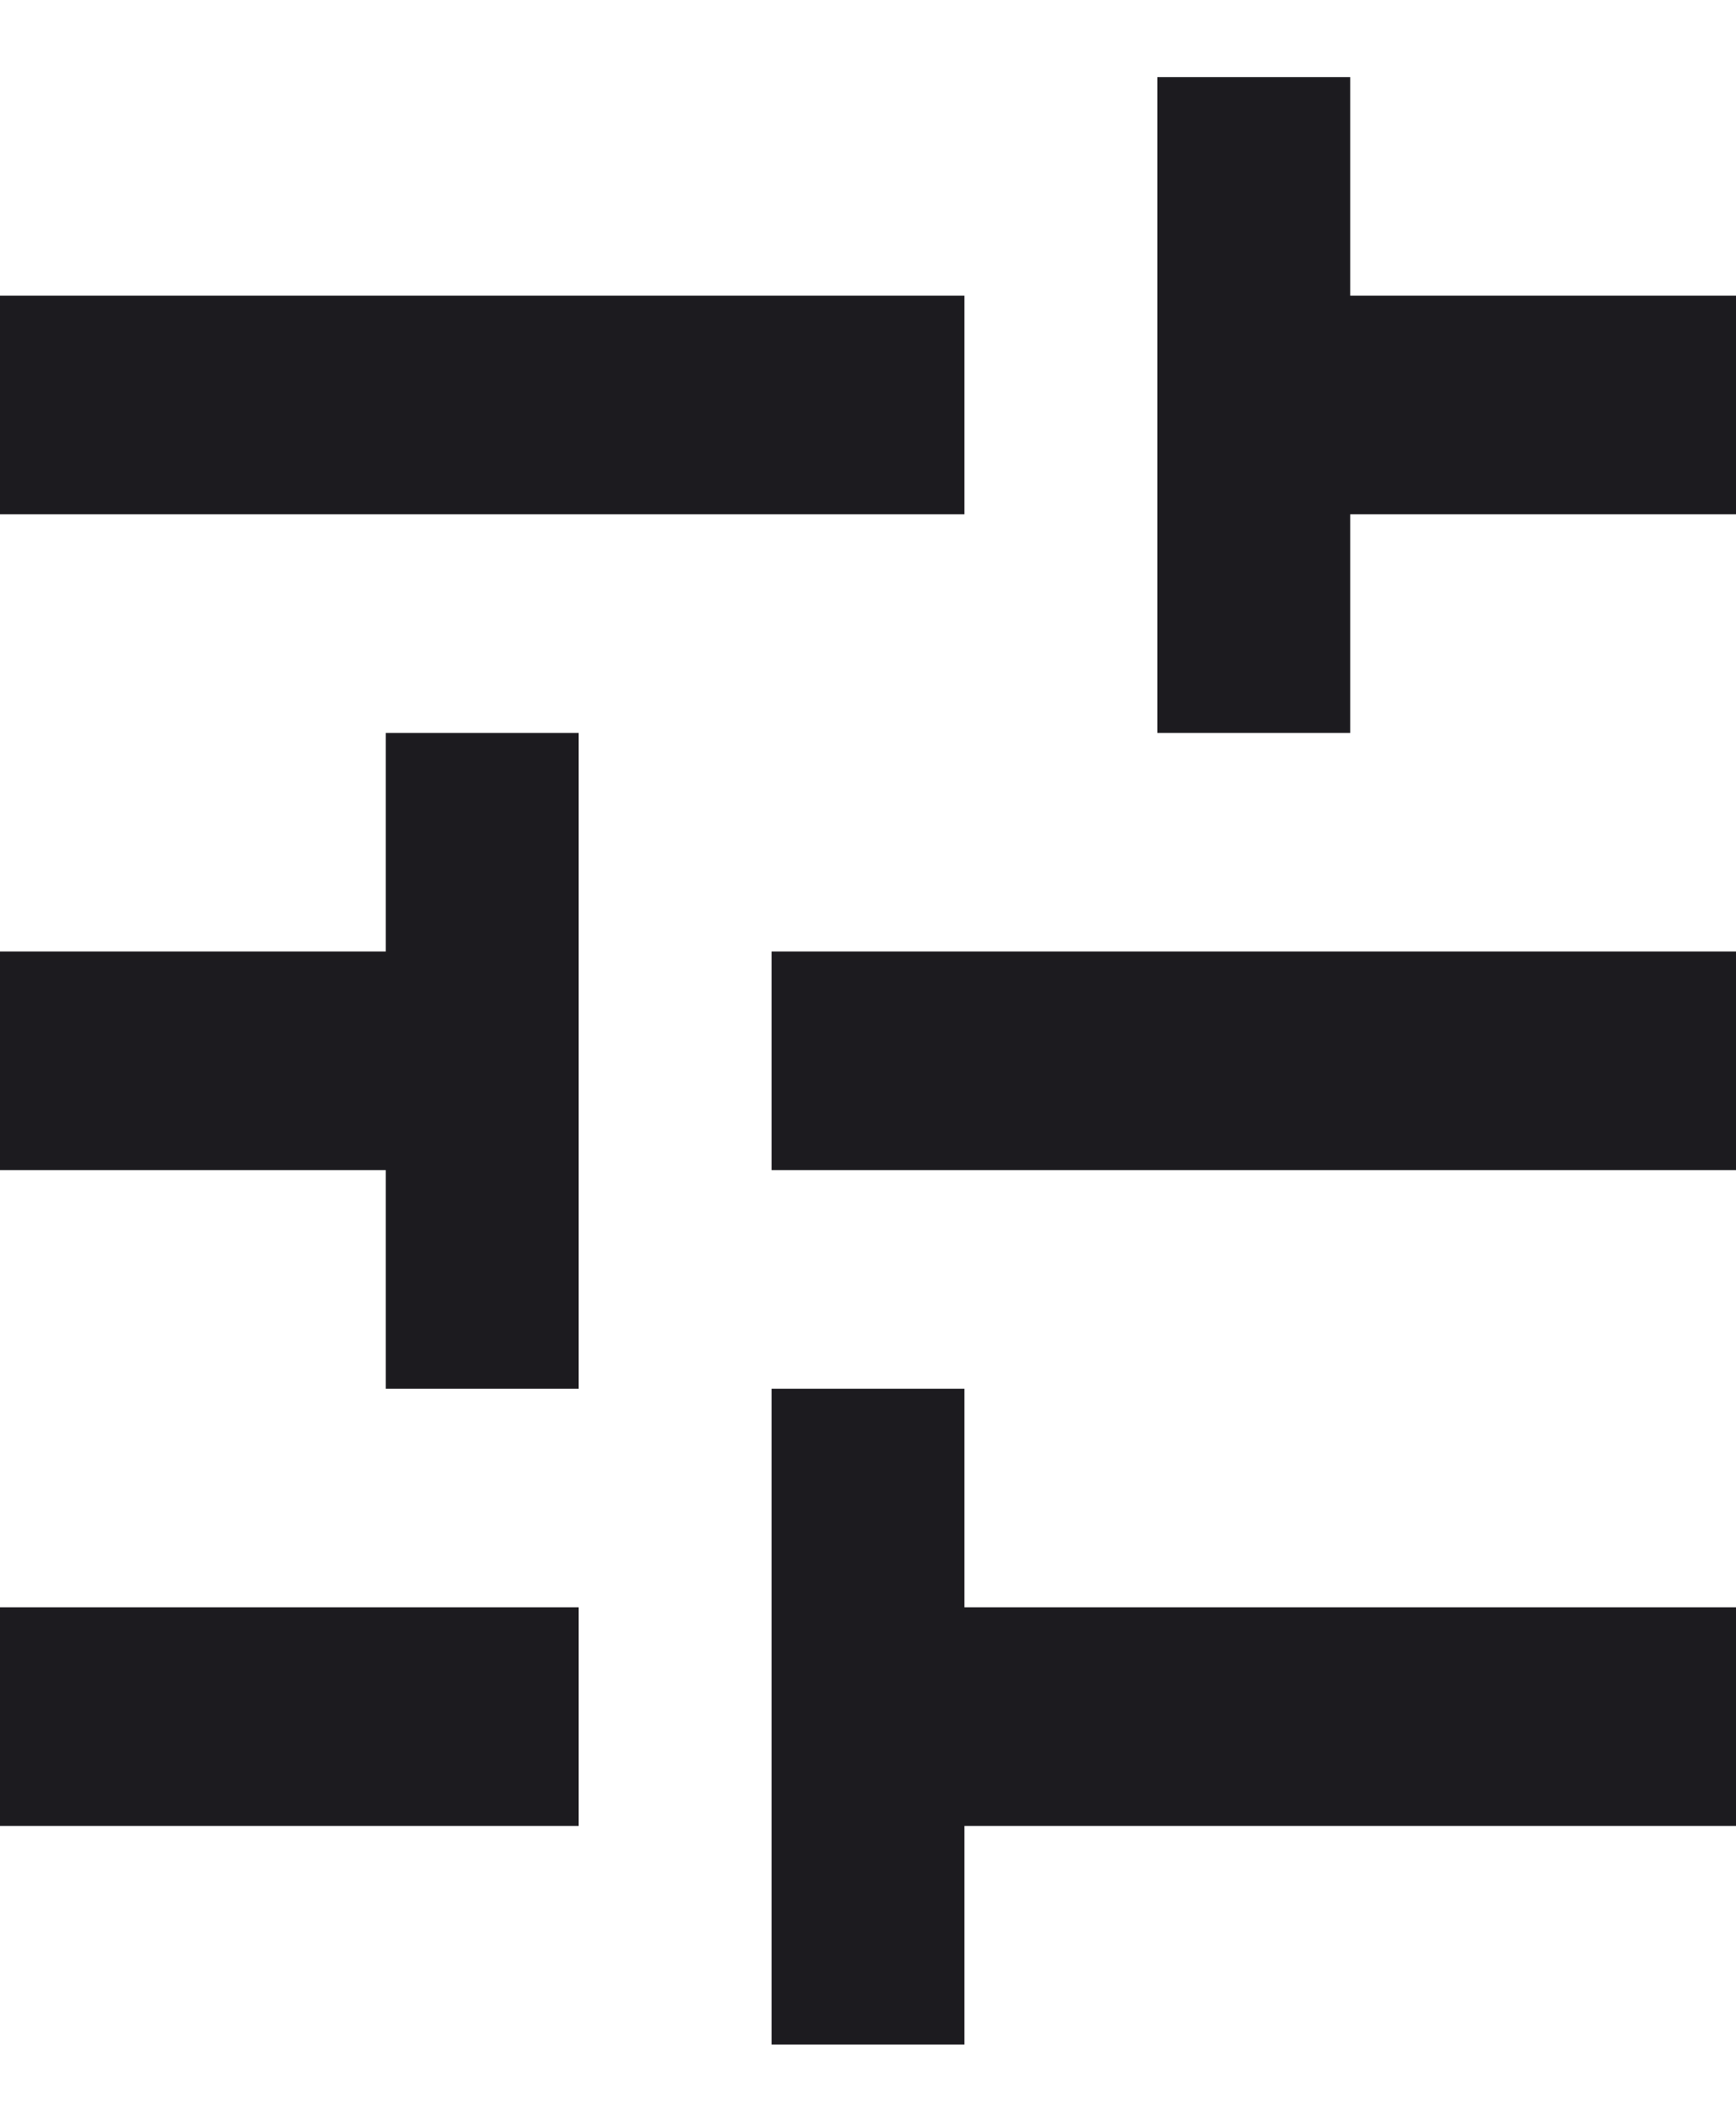 <svg width="18" height="22" viewBox="0 0 18 22" fill="none" xmlns="http://www.w3.org/2000/svg">
<path d="M8 21.2V14.4H10V16.666H18V18.933H10V21.2H8ZM0 18.933V16.666H6V18.933H0ZM4 14.4V12.133H0V9.866H4V7.6H6V14.4H4ZM8 12.133V9.866H18V12.133H8ZM12 7.6V0.8H14V3.066H18V5.333H14V7.6H12ZM0 5.333V3.066H10V5.333H0Z" fill="#1C1B1F"/>
</svg>
